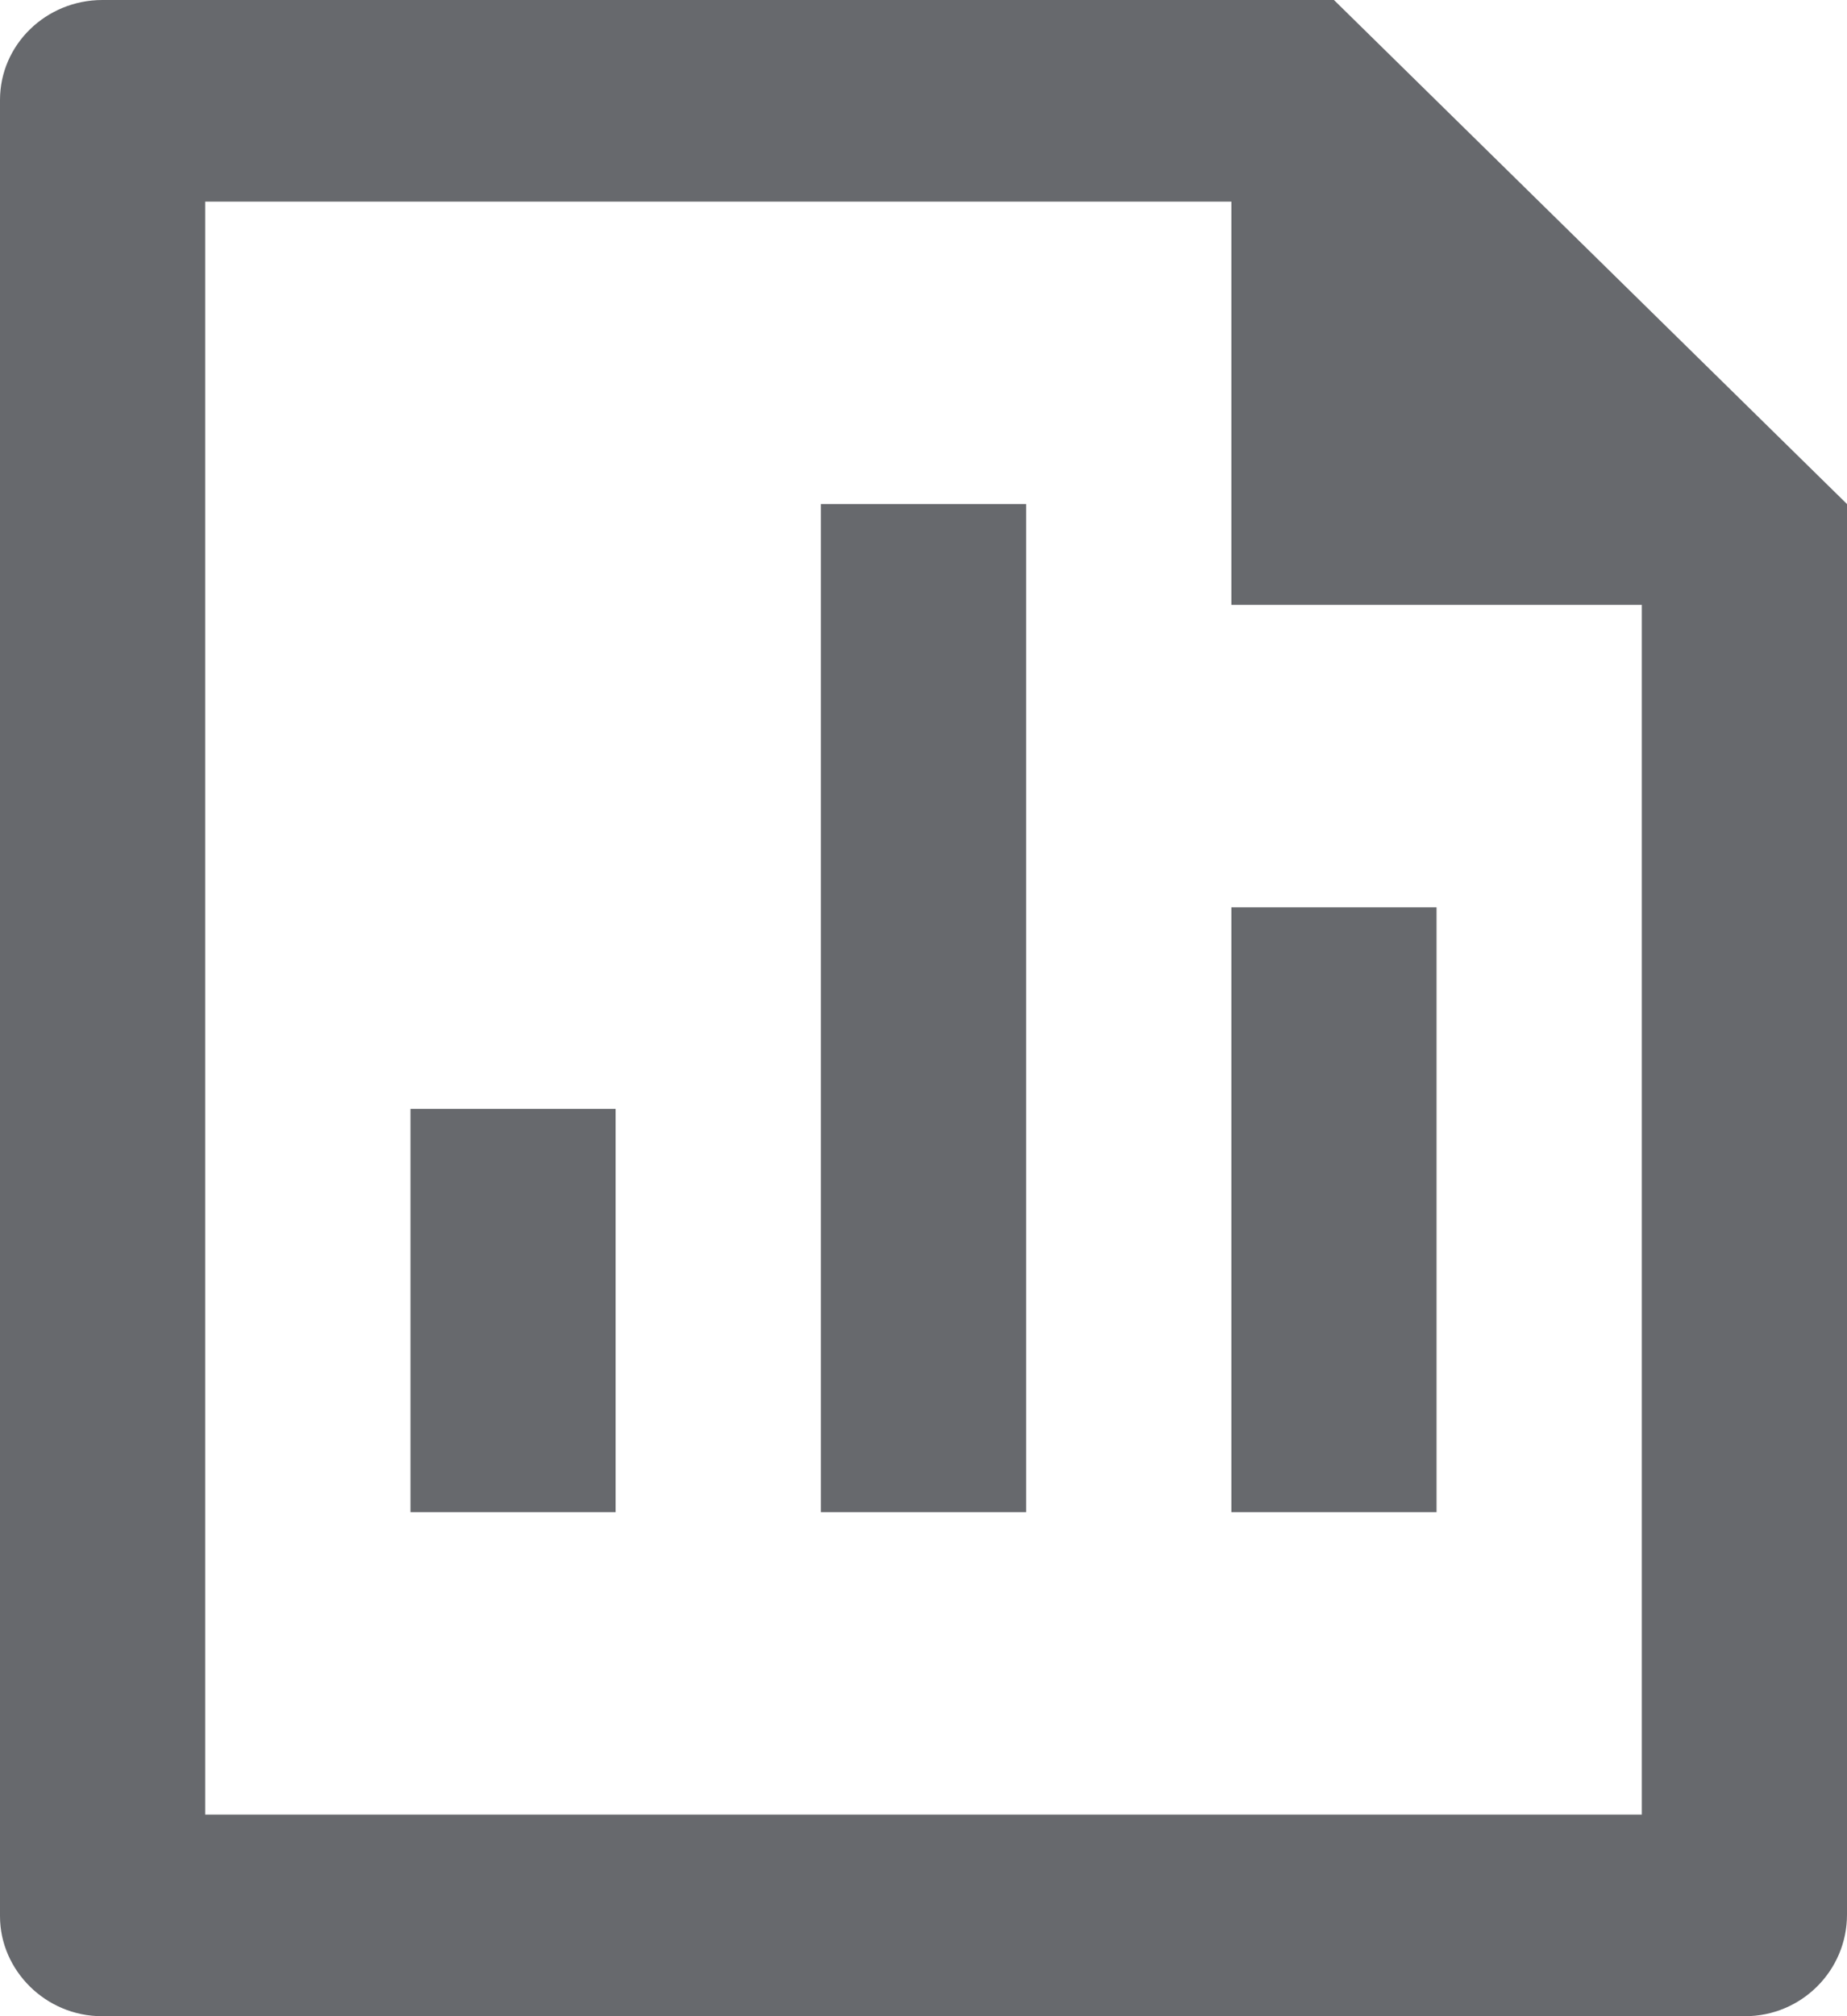 <svg width="22" height="24" viewBox="0 0 22 24" fill="none" xmlns="http://www.w3.org/2000/svg">
<path id="report-line" d="M9.778 6H12.222V18H9.778V6ZM14.667 10.8H17.111V18H14.667V10.8ZM4.889 13.2H7.333V18H4.889V13.2ZM14.667 2.4H2.444V21.6H19.556V7.2H14.667V2.4ZM0 1.19C0 0.533 0.547 0 1.22 0H15.889L22 6L22 22.791C22 23.459 21.456 24 20.786 24H1.214C0.544 24 0 23.454 0 22.81V1.19Z" fill="#67696D"/>
</svg>
